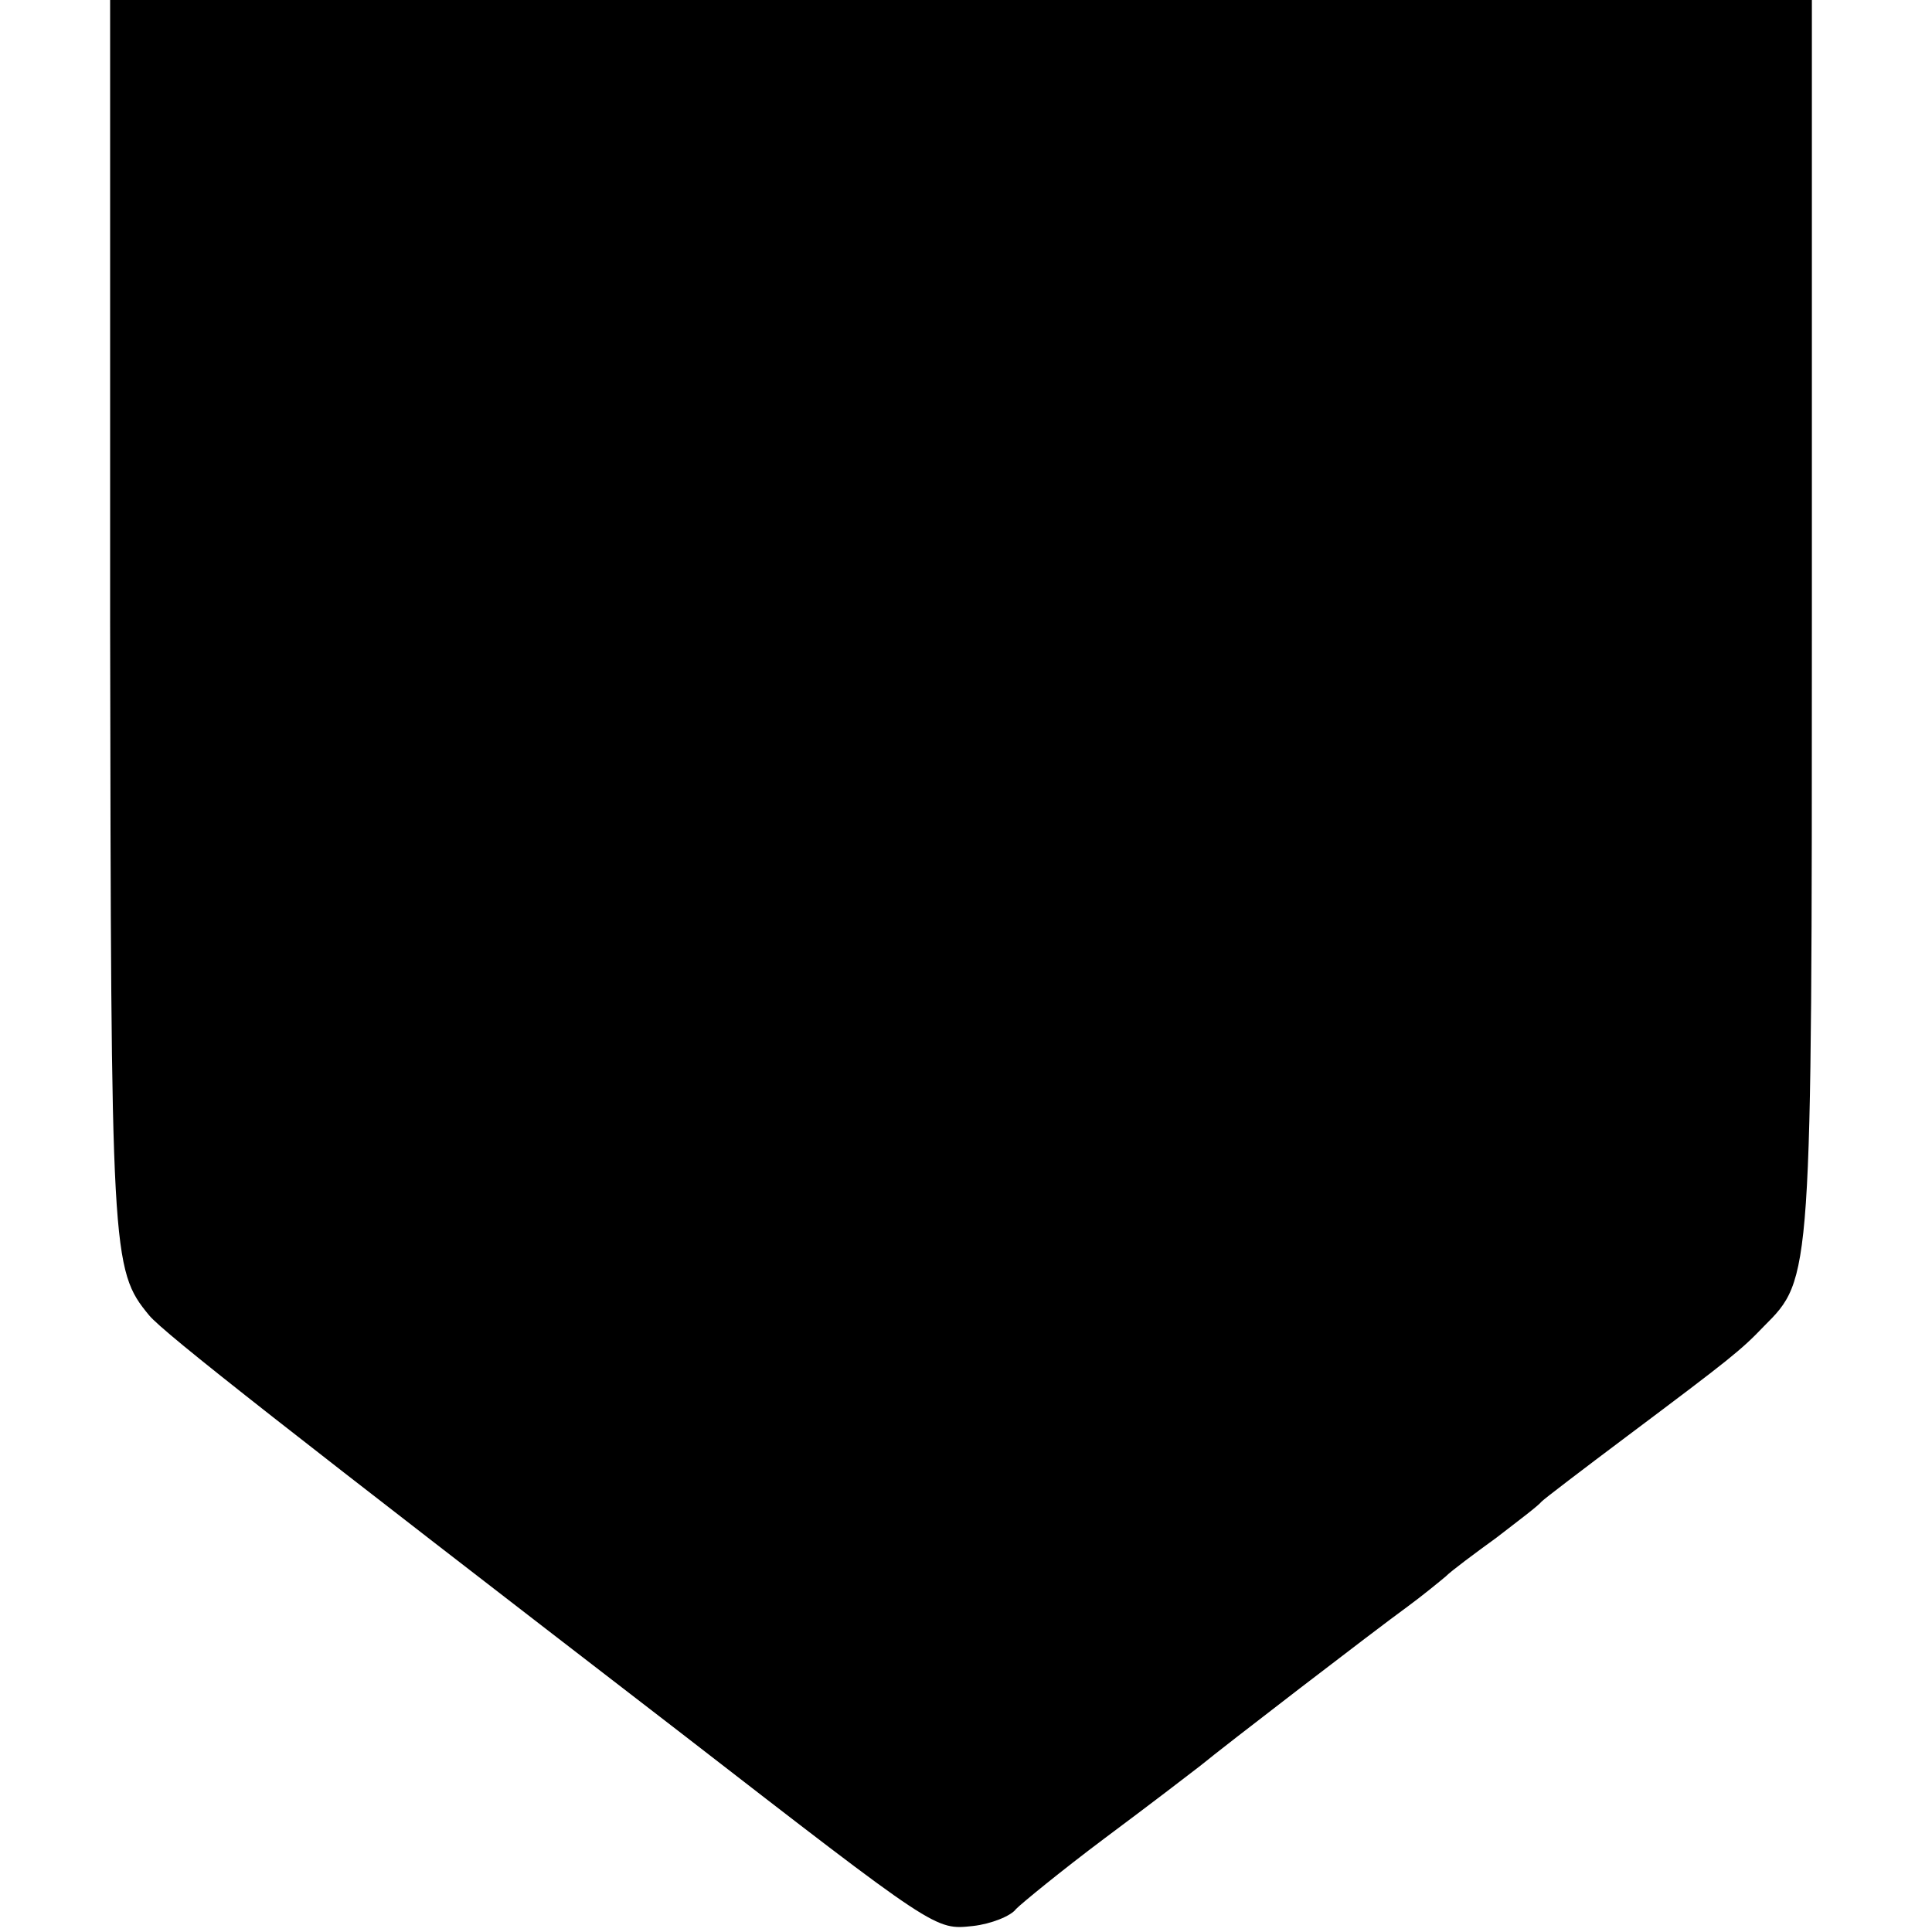 <?xml version="1.0" standalone="no"?>
<!DOCTYPE svg PUBLIC "-//W3C//DTD SVG 20010904//EN"
 "http://www.w3.org/TR/2001/REC-SVG-20010904/DTD/svg10.dtd">
<svg version="1.0" xmlns="http://www.w3.org/2000/svg"
 width="193pt" height="193pt" viewBox="0 0 193 193"
 preserveAspectRatio="xMidYMid meet">
<g transform="translate(0,193) scale(0.1,-0.1)"
fill="#000000" stroke="none">
<path d="M110 1310 c1 -635 1 -648 39 -694 15 -18 139 -115 531 -417 257 -199
254 -197 292 -193 18 2 38 10 43 17 6 6 45 38 89 71 43 32 86 65 95 72 23 19
174 135 207 159 15 11 32 25 38 30 6 6 29 23 51 39 22 17 42 32 45 36 3 3 41
32 85 65 104 78 114 86 137 110 48 48 48 46 48 705 l0 620 -850 0 -850 0 0
-620z"/>
</g>
</svg>
